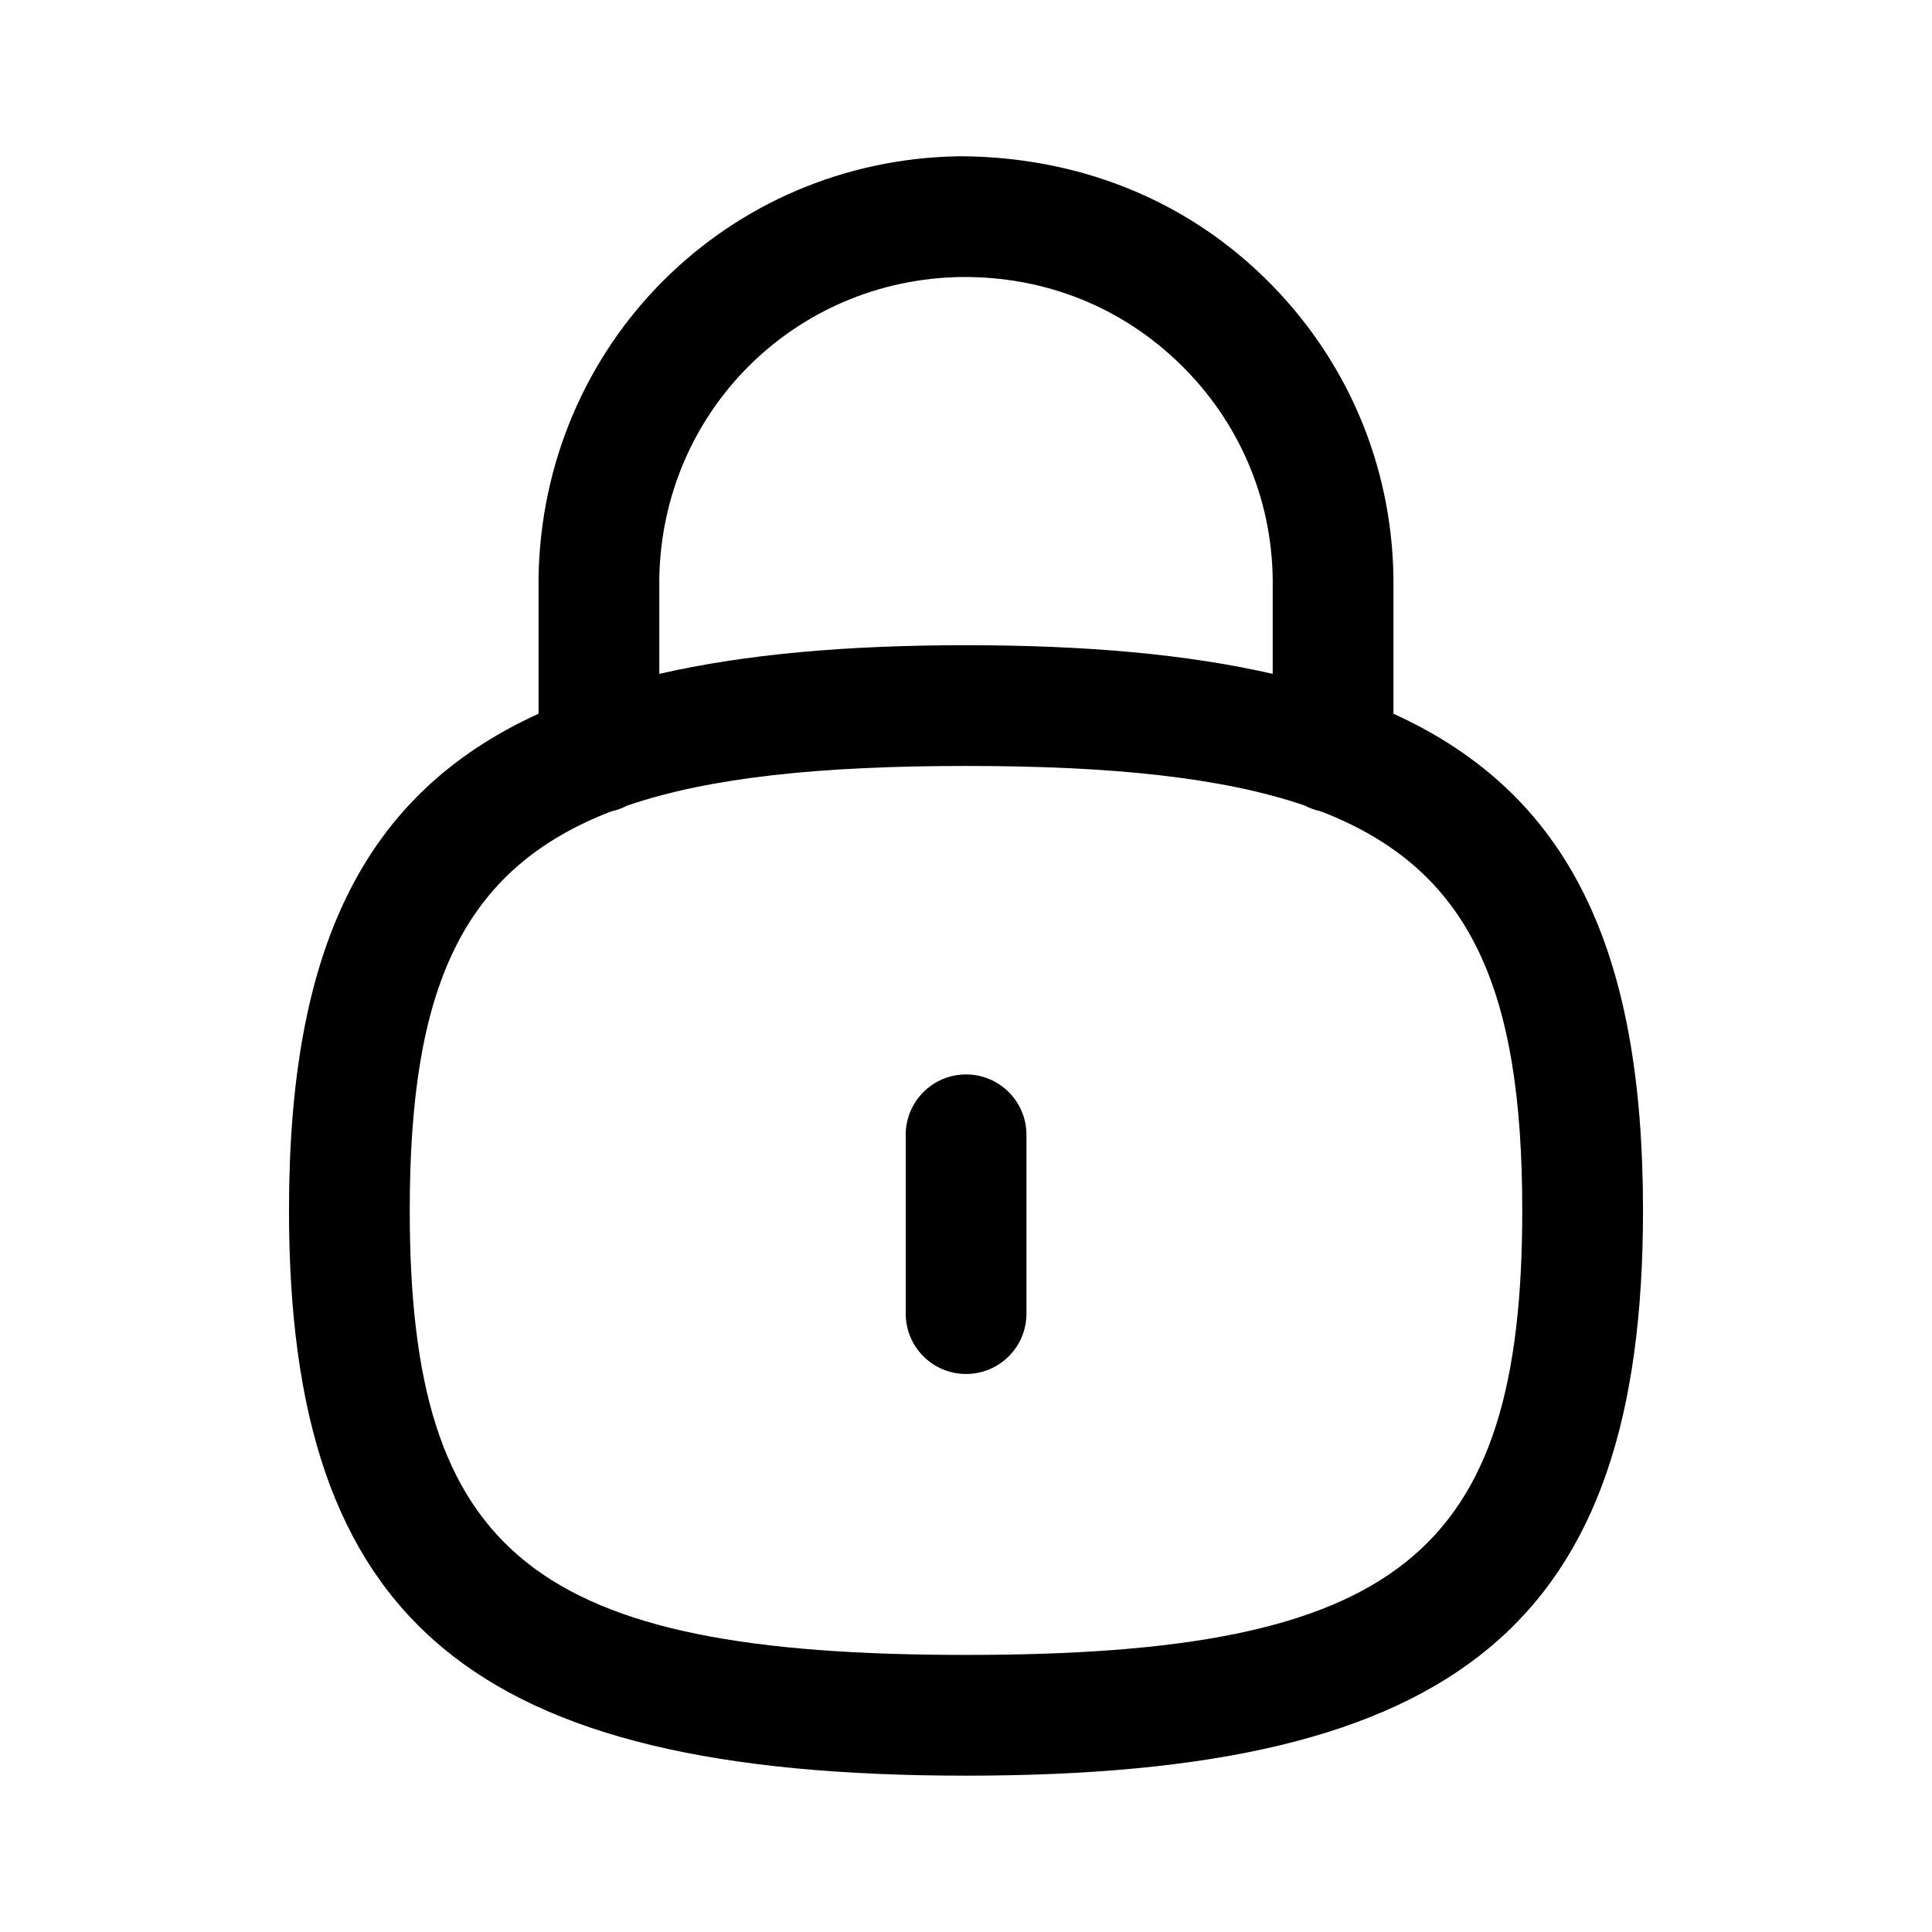 <svg width="24" height="24" viewBox="0 0 24 24" fill="none" xmlns="http://www.w3.org/2000/svg">
<path d="M12.001 17.068C11.586 17.068 11.251 16.732 11.251 16.318V14.097C11.251 13.683 11.586 13.347 12.001 13.347C12.415 13.347 12.751 13.683 12.751 14.097V16.318C12.751 16.732 12.415 17.068 12.001 17.068Z" fill="black"/>
<path fill-rule="evenodd" clip-rule="evenodd" d="M17.31 8.866C19.508 9.867 20.41 11.815 20.41 15.036C20.41 20.155 18.131 22.058 12 22.058C5.869 22.058 3.59 20.155 3.59 15.036C3.59 11.815 4.493 9.868 6.69 8.866V7.175C6.737 4.271 9.039 1.978 11.93 1.941C13.368 1.948 14.692 2.459 15.707 3.449C16.724 4.441 17.293 5.767 17.31 7.186V8.866ZM16.206 10.006C16.269 10.039 16.337 10.064 16.408 10.079C18.274 10.799 18.91 12.293 18.91 15.036C18.91 19.32 17.36 20.558 12 20.558C6.64 20.558 5.09 19.32 5.09 15.036C5.09 12.292 5.727 10.798 7.594 10.079C7.664 10.064 7.731 10.039 7.792 10.007C8.82 9.656 10.194 9.515 12 9.515C13.806 9.515 15.179 9.656 16.206 10.006ZM8.19 8.371V7.187C8.223 5.113 9.874 3.467 11.95 3.441C12.986 3.434 13.932 3.813 14.661 4.524C15.39 5.235 15.798 6.186 15.81 7.195V8.371C14.752 8.128 13.49 8.015 12 8.015C10.51 8.015 9.248 8.128 8.19 8.371Z" fill="black"/>
</svg>
